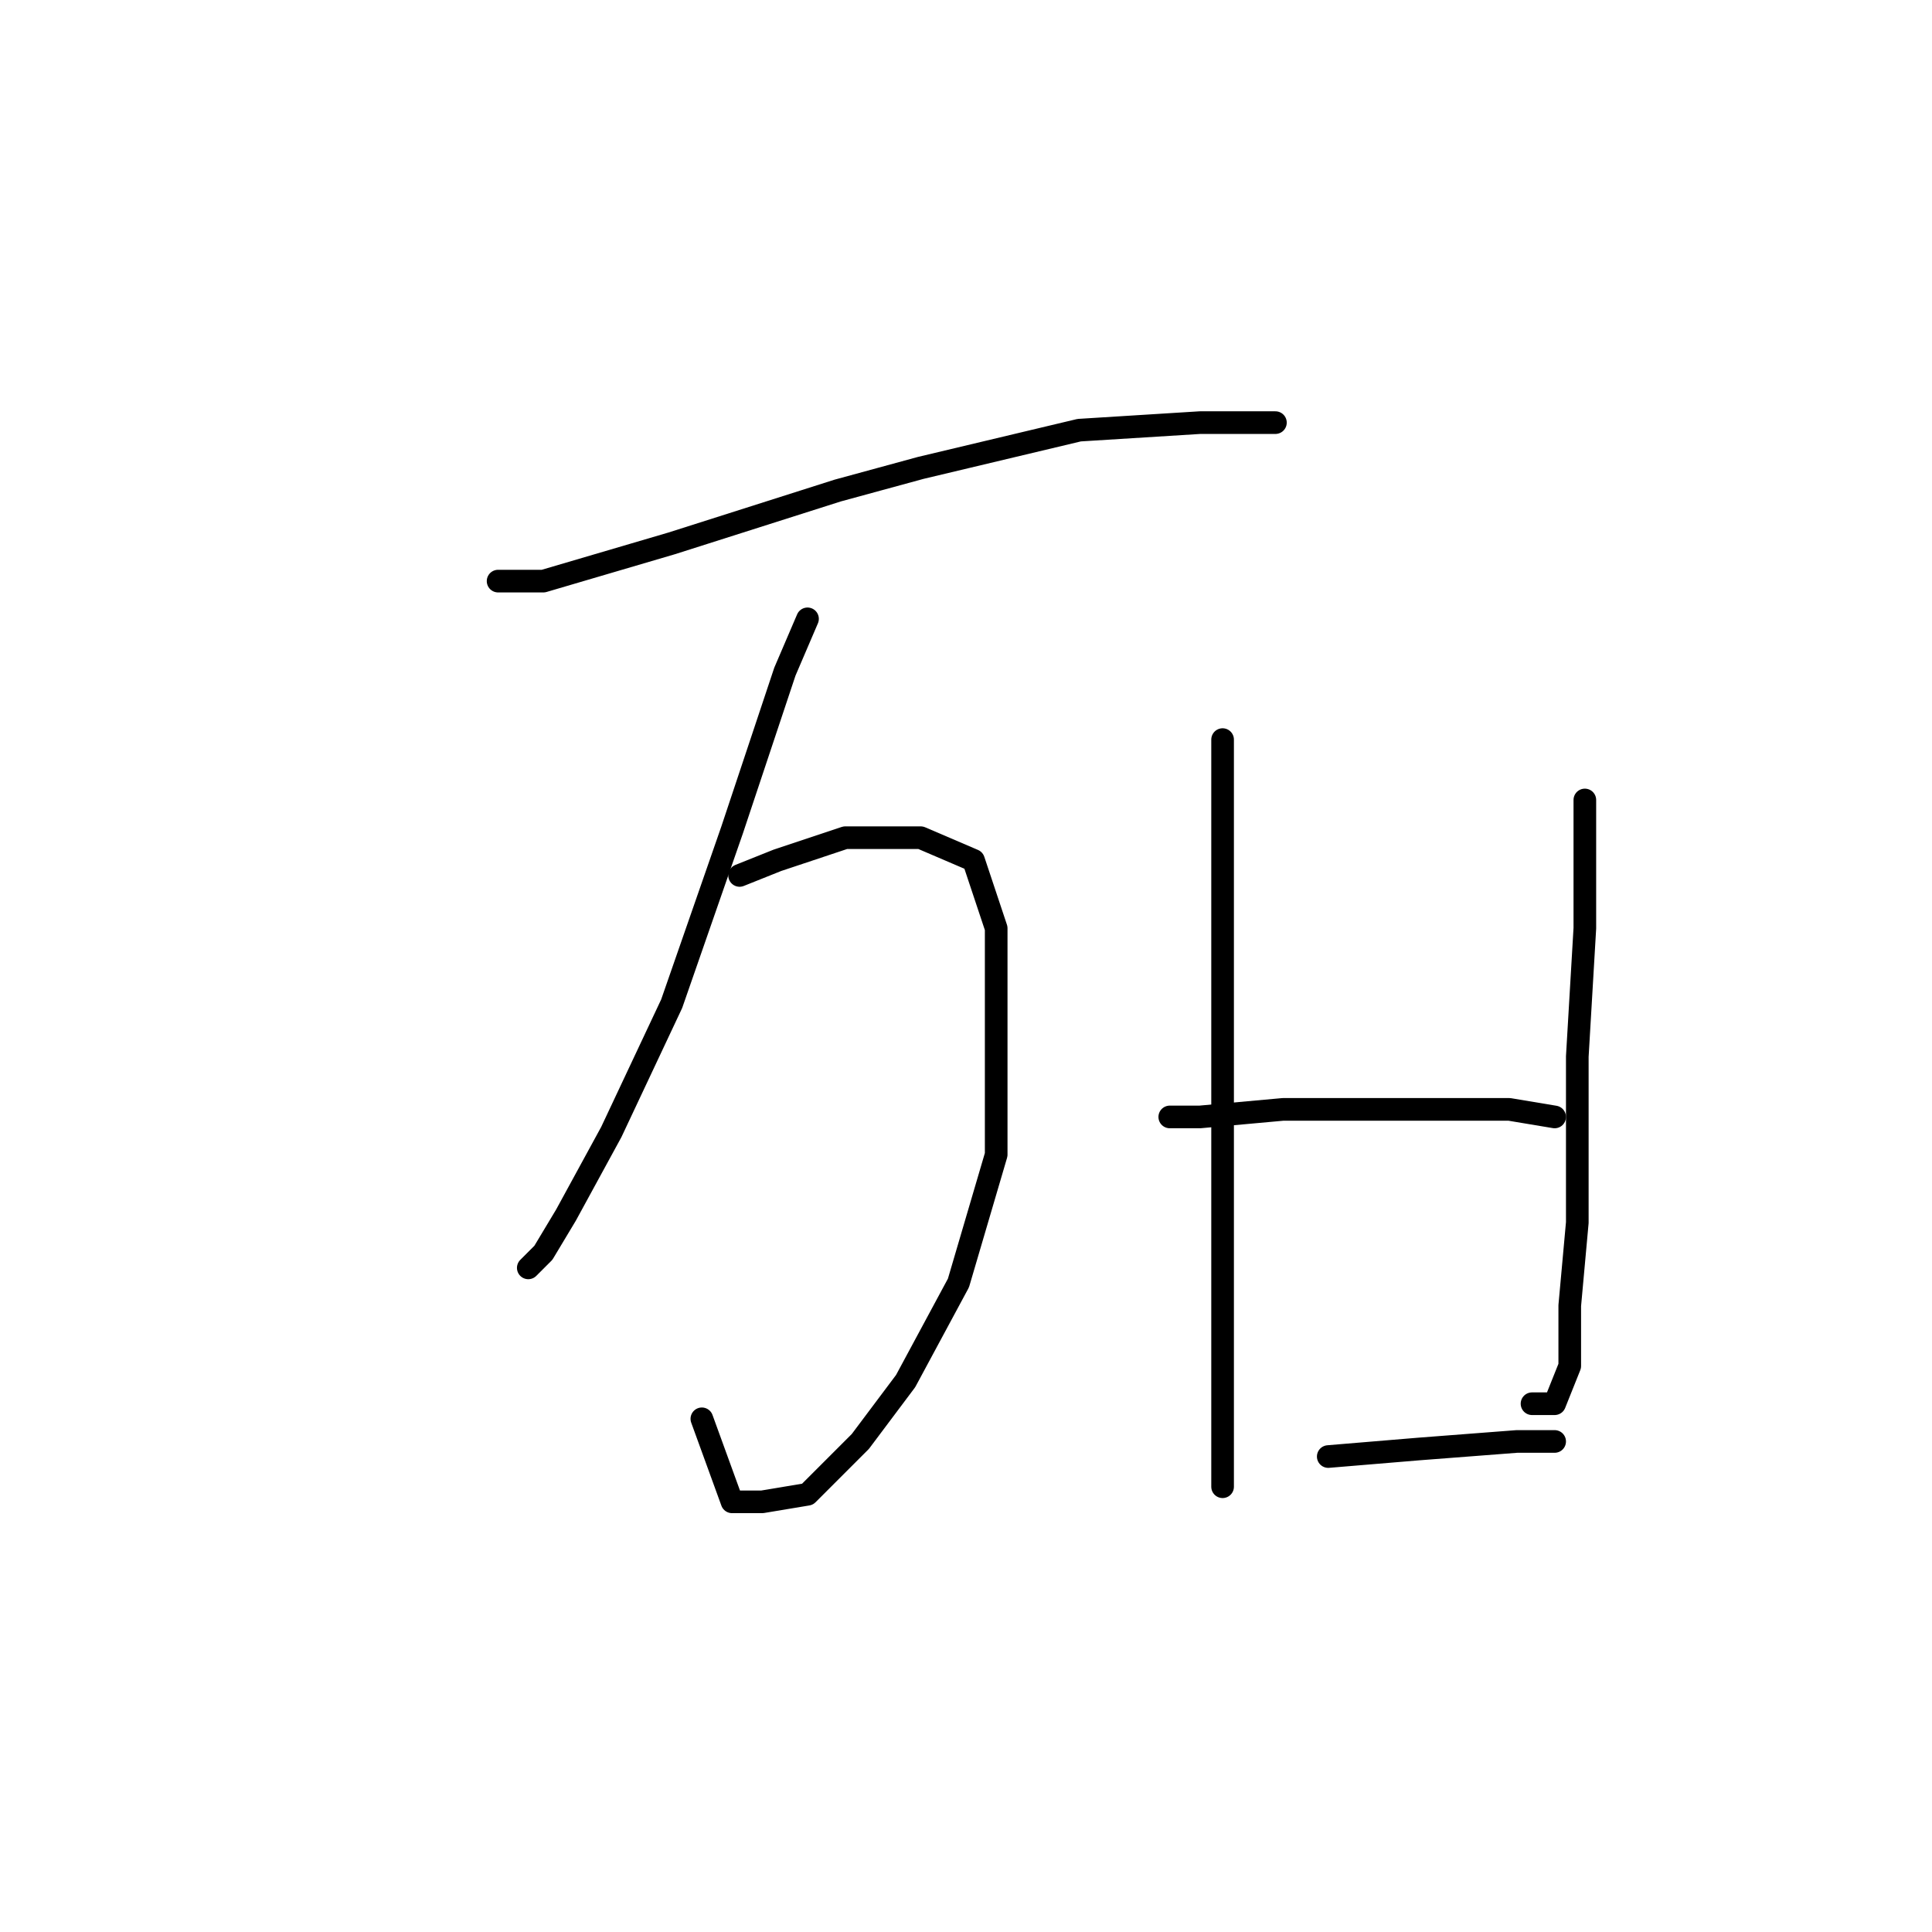 <?xml version="1.0" standalone="no"?>
    <svg width="256" height="256" xmlns="http://www.w3.org/2000/svg" version="1.1">
    <polyline stroke="black" stroke-width="3" stroke-linecap="round" fill="transparent" stroke-linejoin="round" points="66 77 72 77 89 72 111 65 122 62 143 57 159 56 167 56 169 56 169 56 " />
        <polyline stroke="black" stroke-width="3" stroke-linecap="round" fill="transparent" stroke-linejoin="round" points="107 82 104 89 97 110 89 133 81 150 75 161 72 166 70 168 70 168 " />
        <polyline stroke="black" stroke-width="3" stroke-linecap="round" fill="transparent" stroke-linejoin="round" points="98 116 103 114 112 111 122 111 129 114 132 123 132 137 132 153 127 170 120 183 114 191 107 198 101 199 97 199 93 188 93 188 " />
        <polyline stroke="black" stroke-width="3" stroke-linecap="round" fill="transparent" stroke-linejoin="round" points="162 98 162 102 162 114 162 130 162 138 162 154 162 168 162 180 162 189 162 196 162 197 162 197 " />
        <polyline stroke="black" stroke-width="3" stroke-linecap="round" fill="transparent" stroke-linejoin="round" points="210 106 210 123 209 140 209 156 209 162 208 173 208 181 206 186 203 186 203 186 " />
        <polyline stroke="black" stroke-width="3" stroke-linecap="round" fill="transparent" stroke-linejoin="round" points="155 148 159 148 170 147 183 147 195 147 200 147 206 148 206 148 " />
        <polyline stroke="black" stroke-width="3" stroke-linecap="round" fill="transparent" stroke-linejoin="round" points="176 193 188 192 201 191 206 191 206 191 " />
        </svg>